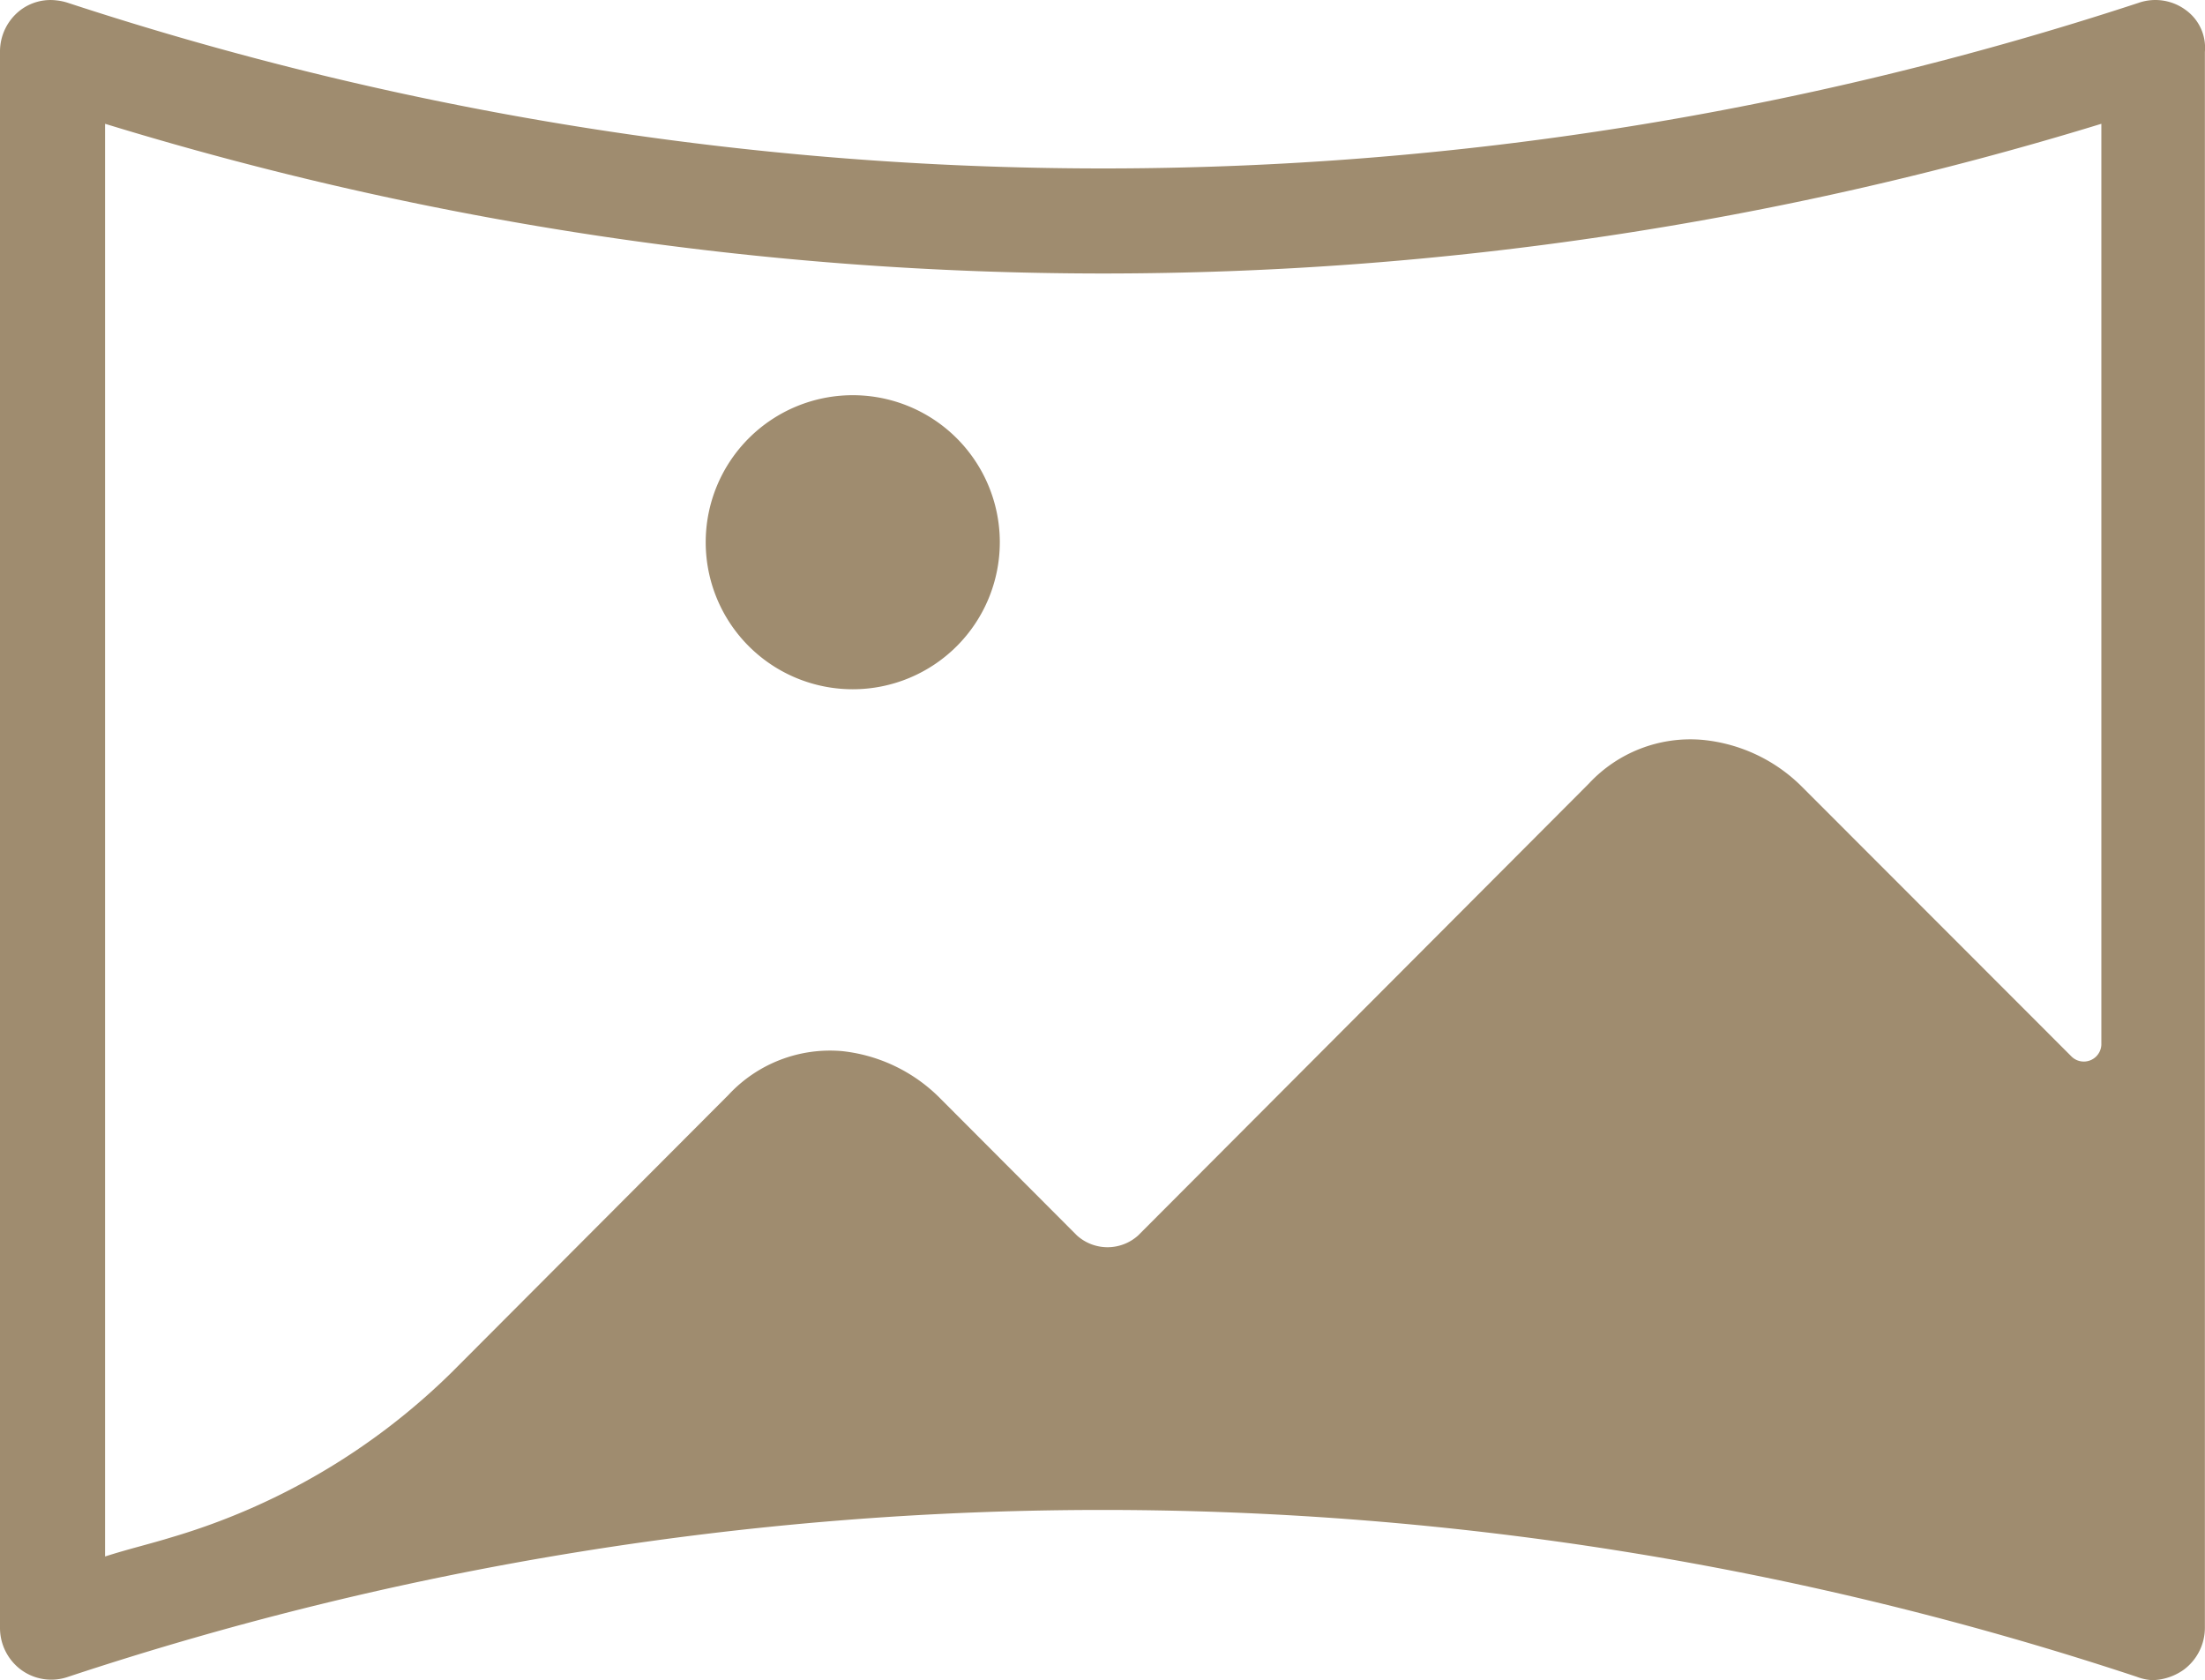 <svg xmlns="http://www.w3.org/2000/svg" width="18.594" height="14.171" viewBox="0 0 18.594 14.171">
  <path id="icons8-cinema_screen" d="M1.474,16.038a.42.42,0,0,0-.3.081A.44.44,0,0,0,1,16.473v13.29a.44.44,0,0,0,.177.354.431.431,0,0,0,.4.059,27.733,27.733,0,0,1,17.44,0,.431.431,0,0,0,.133.029.476.476,0,0,0,.266-.089.441.441,0,0,0,.177-.354V16.473a.392.392,0,0,0-.162-.354.431.431,0,0,0-.4-.059,27.988,27.988,0,0,1-17.455,0A.472.472,0,0,0,1.474,16.038Zm.412,1.041a28.689,28.689,0,0,0,16.834,0v7.767a.148.148,0,0,1-.251.1L16.2,22.675a1.369,1.369,0,0,0-.842-.4,1.168,1.168,0,0,0-.96.369l-3.8,3.81a.385.385,0,0,1-.517,0L8.93,25.3a1.369,1.369,0,0,0-.827-.4,1.168,1.168,0,0,0-.96.369L4.81,27.608A5.638,5.638,0,0,1,2.447,29c-.192.059-.369.1-.561.162Zm6.305,2.289a1.24,1.24,0,1,0,1.24,1.241,1.24,1.24,0,0,0-1.24-1.241Z" transform="translate(-1 -16.035)" fill="#9f8c6f"/>
</svg>
